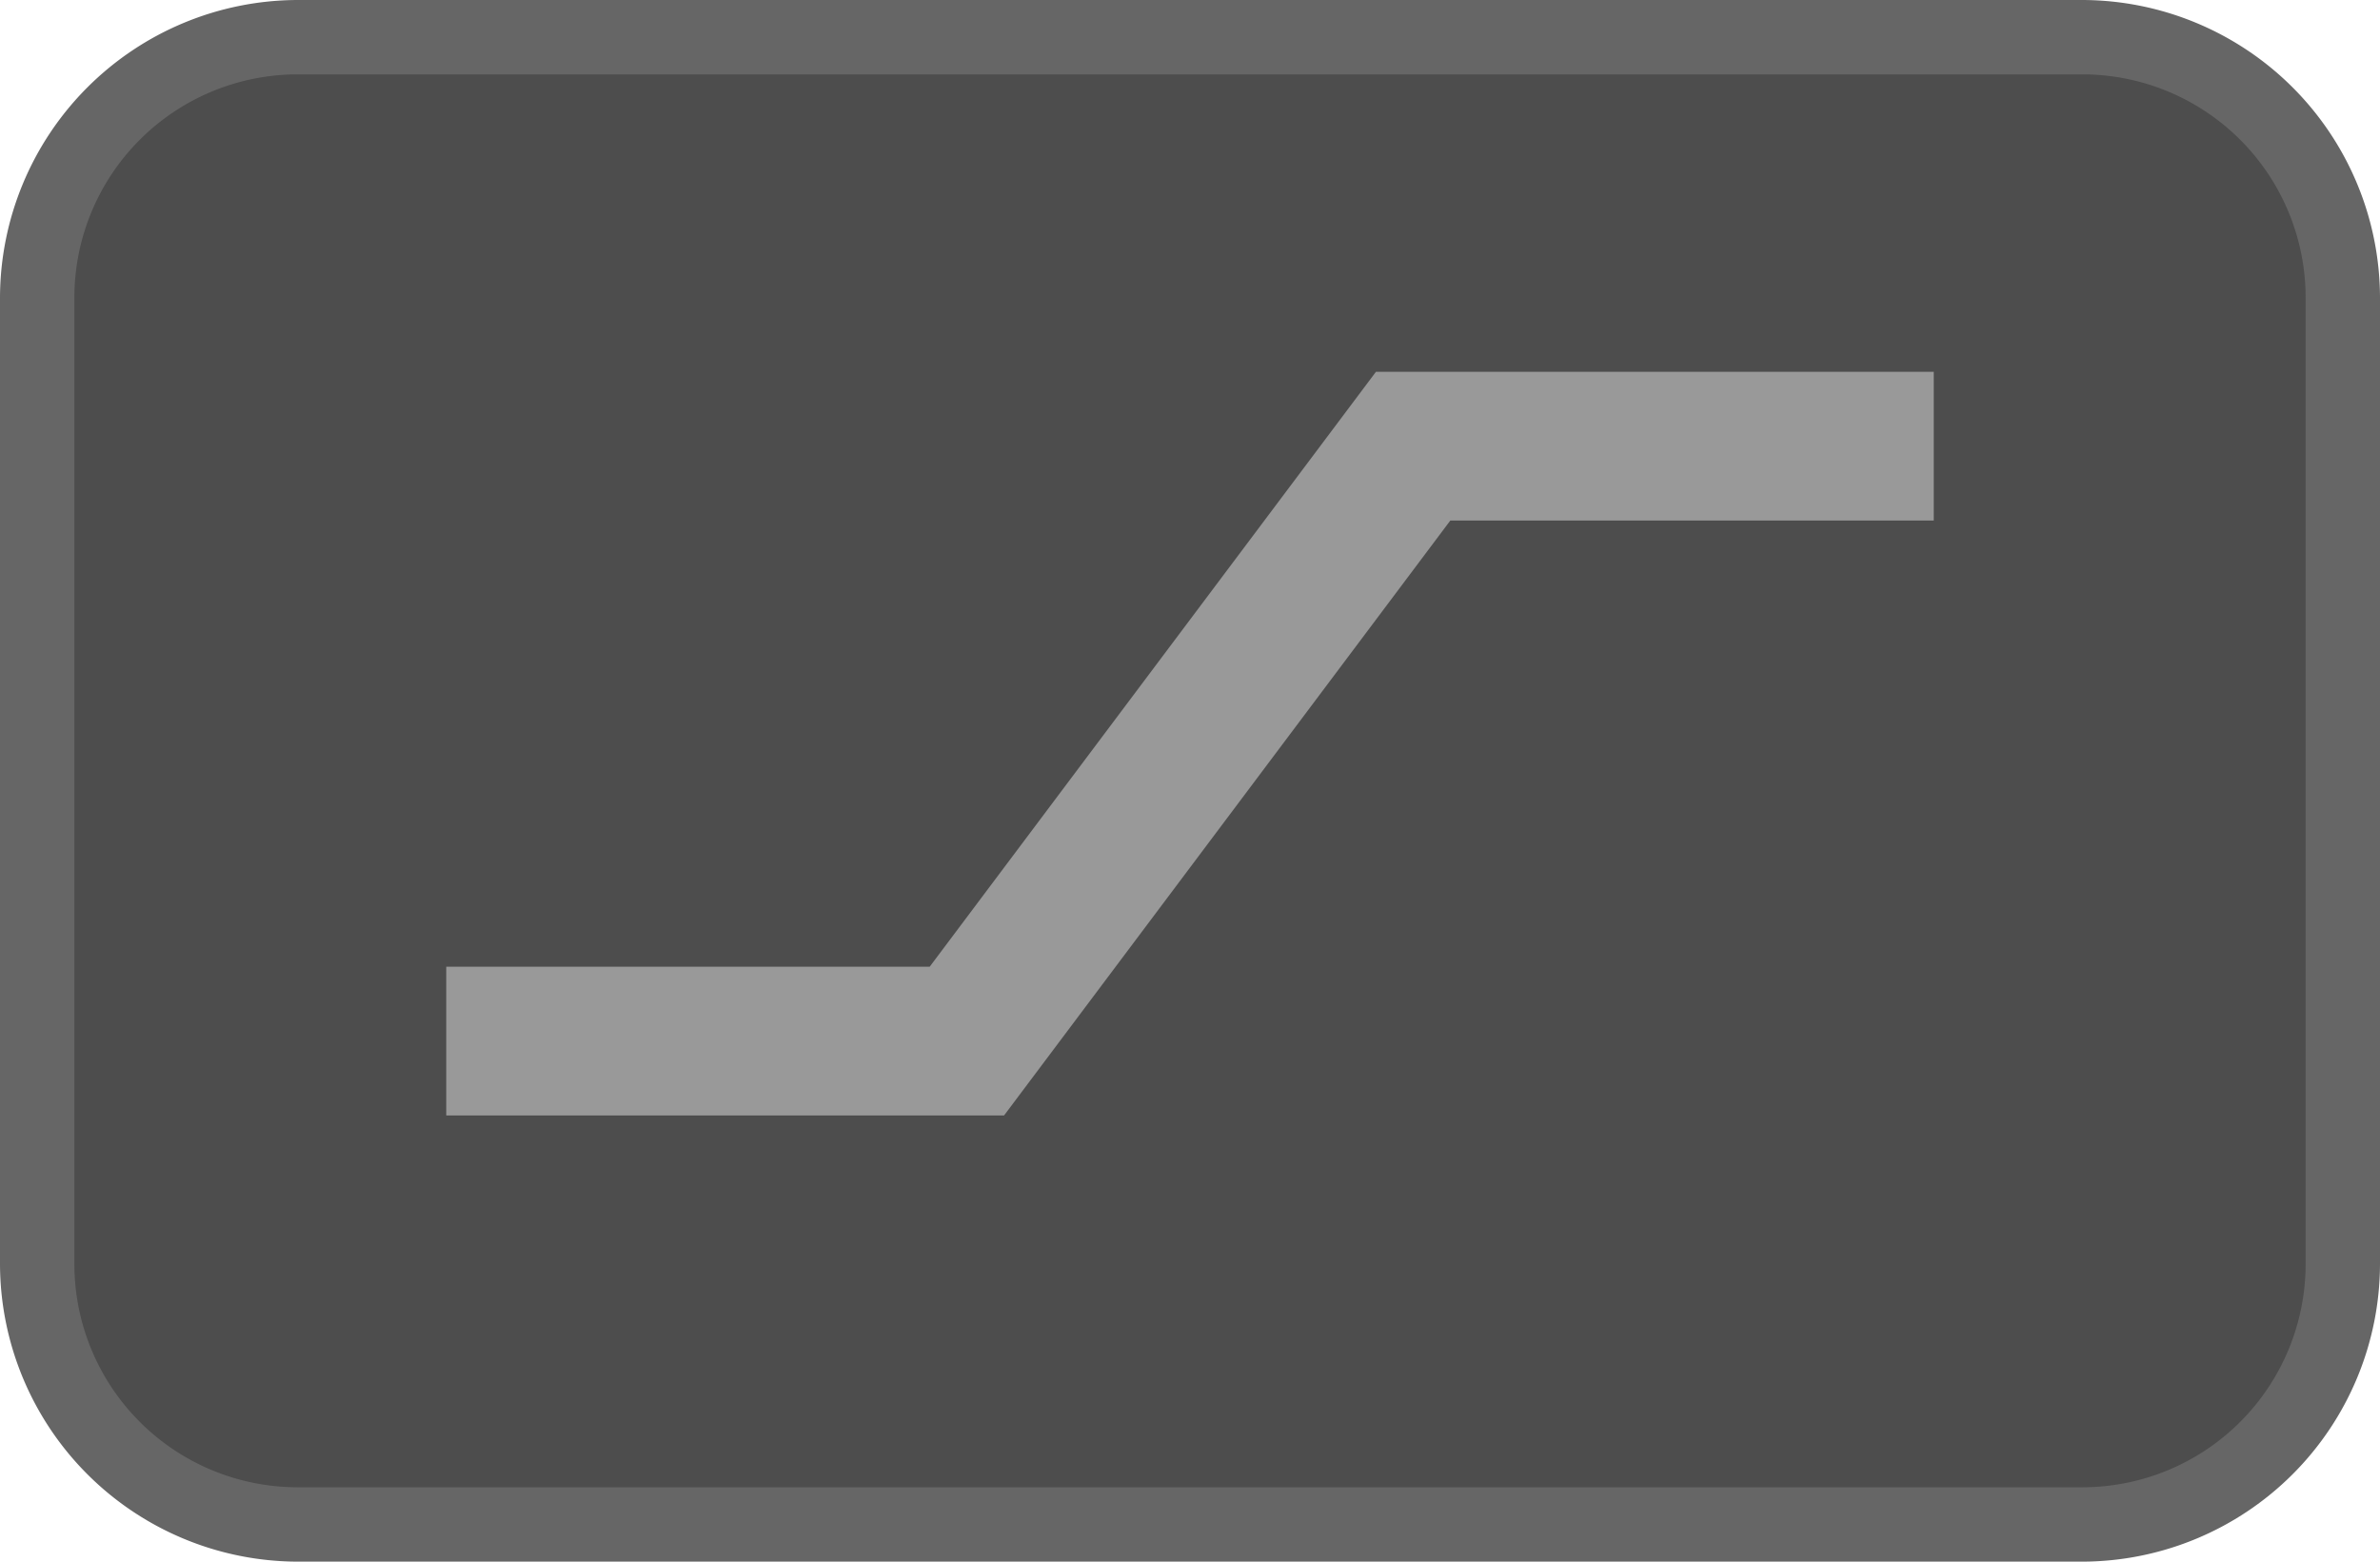 <svg xmlns="http://www.w3.org/2000/svg" width="32" height="21" viewBox="0 0 32 21">
  <defs>
    <style>
      .a {
        fill: #4d4d4d;
      }

      .b {
        fill: #666;
      }

      .c {
        fill: #999;
      }
    </style>
  </defs>
  <title>Layer_Fade_A</title>
  <g>
    <rect class="a" x="0.5" y="0.5" width="31" height="20" rx="3.5" ry="3.5"/>
    <path class="b" d="M28,1a3.003,3.003,0,0,1,3,3V17a3.003,3.003,0,0,1-3,3H4a3.003,3.003,0,0,1-3-3V4A3.003,3.003,0,0,1,4,1H28m0-1H4A4.012,4.012,0,0,0,0,4V17a4.012,4.012,0,0,0,4,4H28a4.012,4.012,0,0,0,4-4V4a4.012,4.012,0,0,0-4-4Z"/>
  </g>
  <polygon class="c" points="13.5 15 6 15 6 13 12.5 13 18.5 5 26 5 26 7 19.5 7 13.5 15"/>
</svg>

